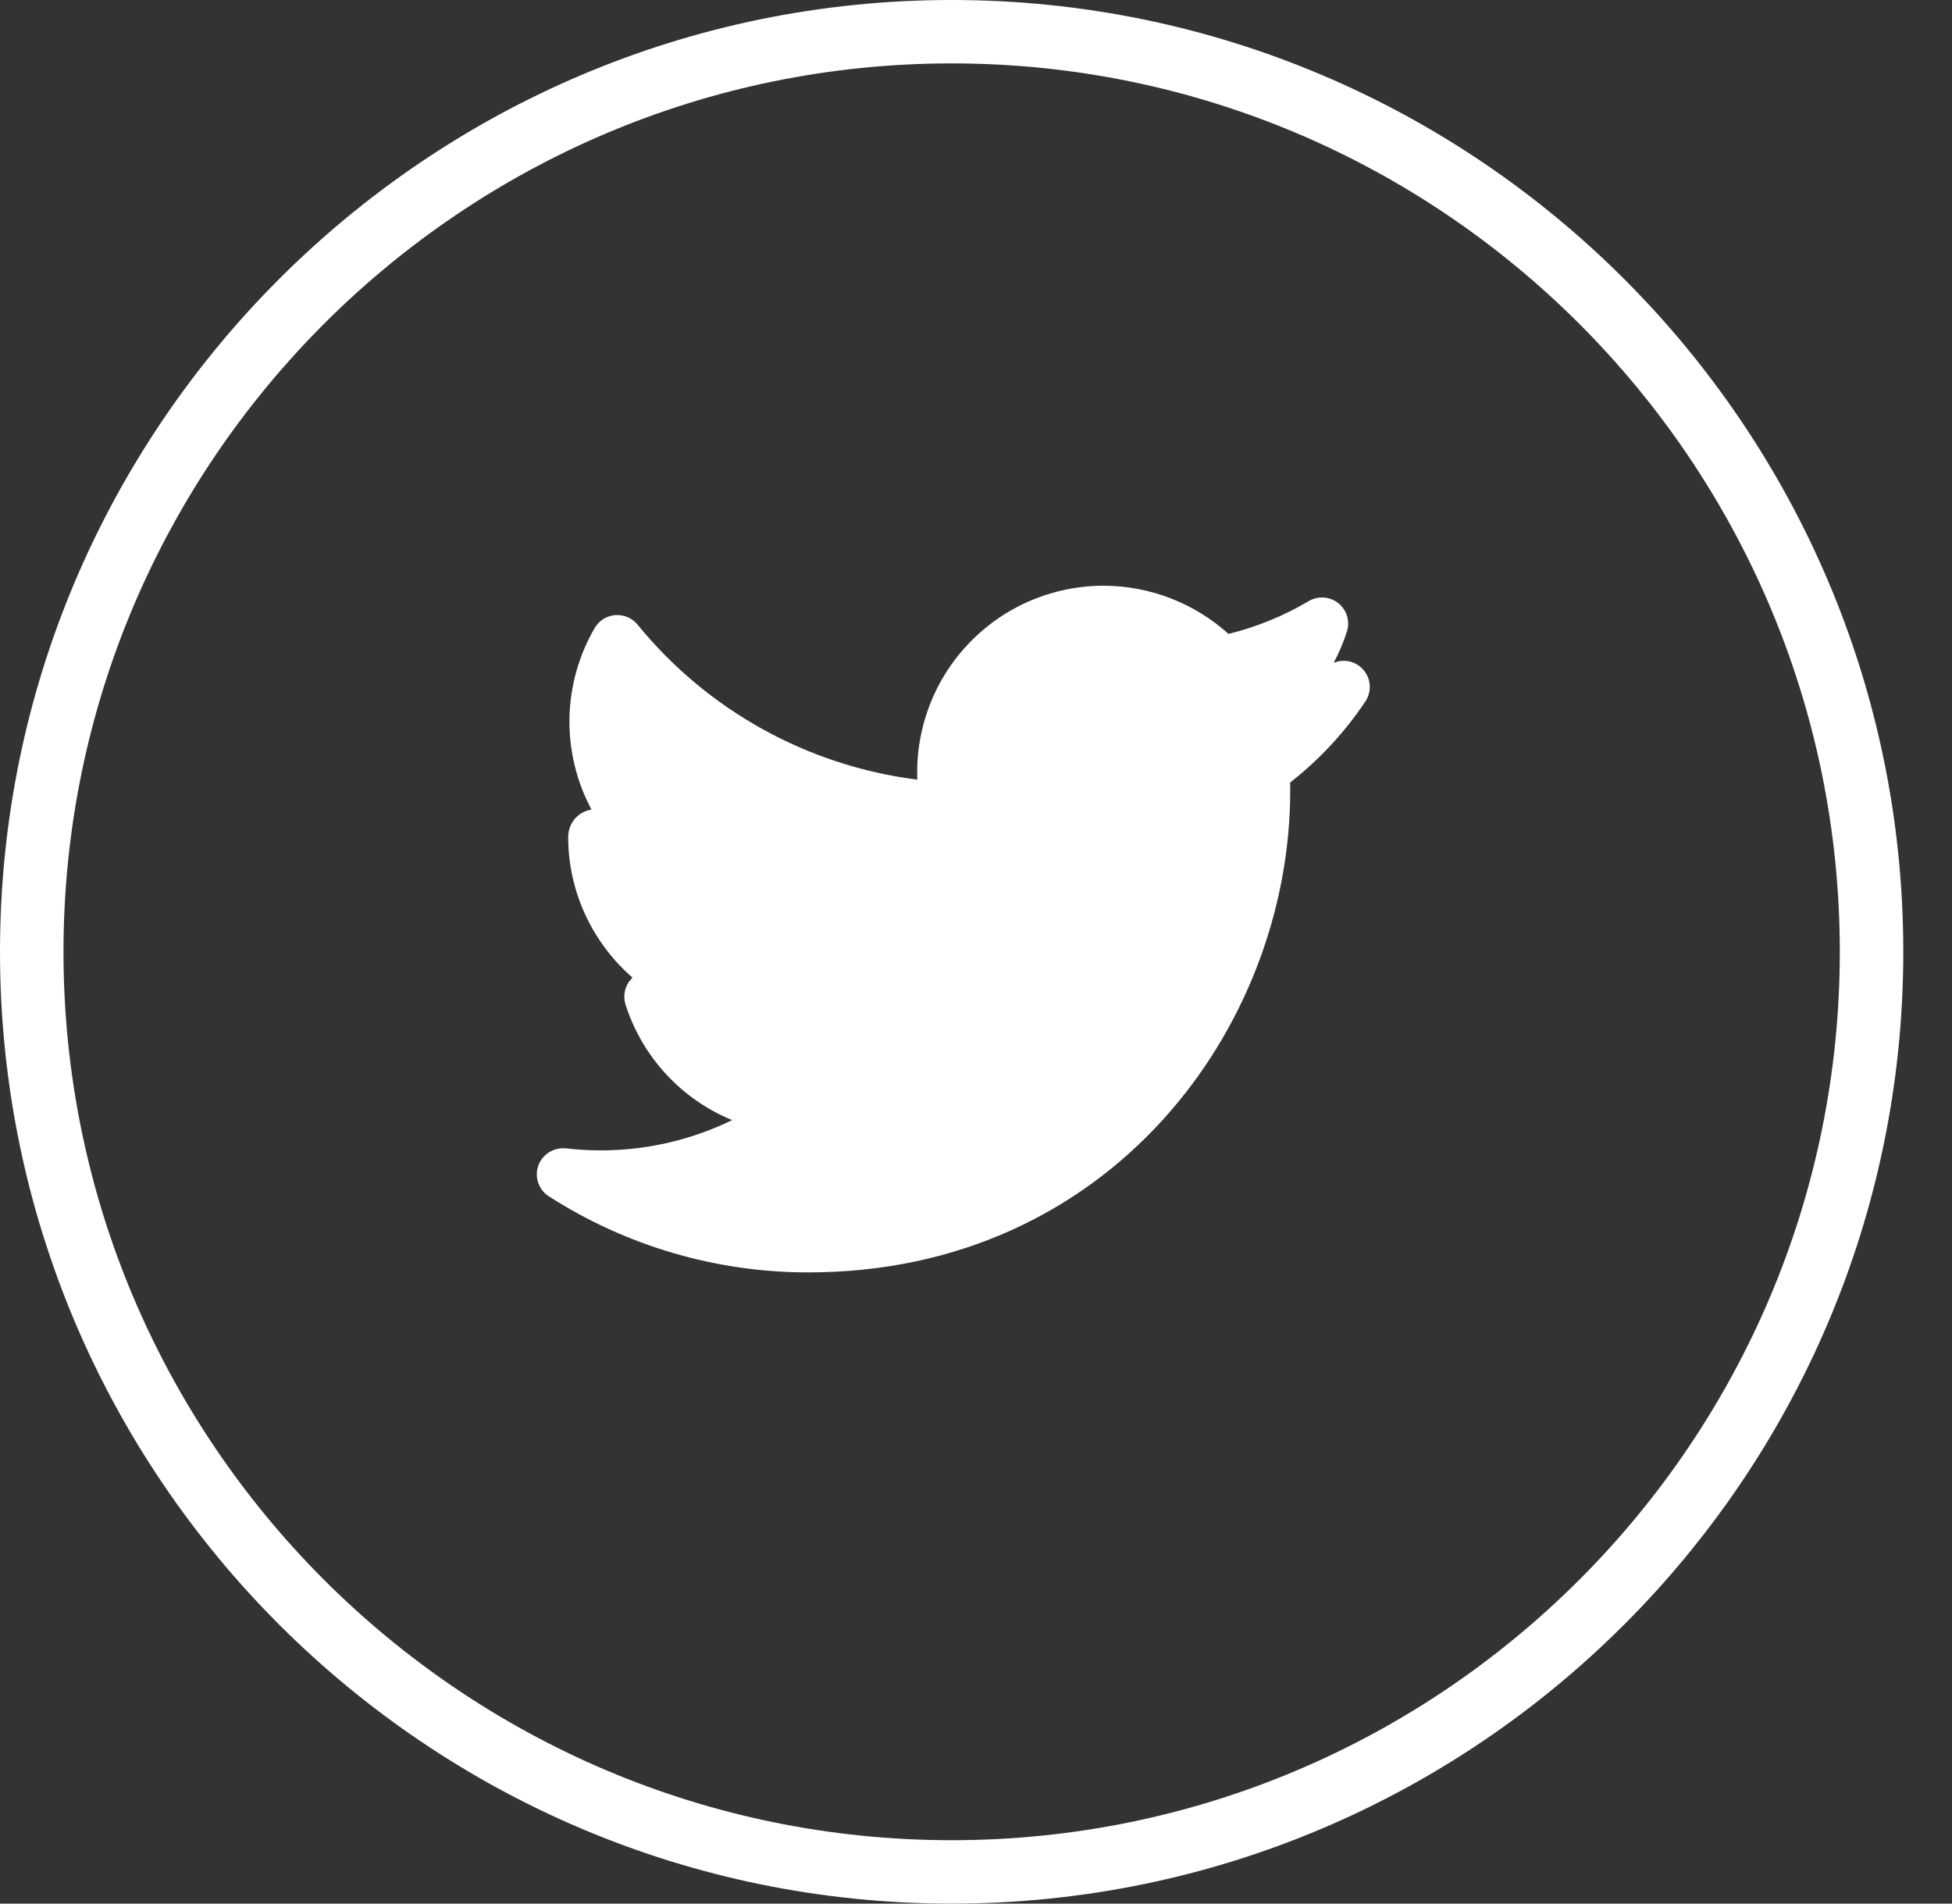 <svg width="40" height="39" viewBox="0 0 40 39" fill="none" xmlns="http://www.w3.org/2000/svg">
<rect x="0" y="0" width="40" height="39" fill="#333333" stroke="none"/>
<path d="M19.501 0C8.749 0 0 8.747 0 19.5C0 30.253 8.749 39 19.501 39C30.253 39 39.002 30.253 39.002 19.5C39.002 8.747 30.253 0 19.501 0ZM19.501 37.701C9.465 37.701 1.301 29.536 1.301 19.5C1.301 9.464 9.465 1.299 19.501 1.299C29.537 1.299 37.701 9.464 37.701 19.5C37.701 29.536 29.537 37.701 19.501 37.701Z" fill="white"/>
<path d="M27.328 13.58C27.439 13.375 27.53 13.159 27.601 12.937C27.634 12.834 27.634 12.723 27.603 12.62C27.571 12.516 27.509 12.425 27.424 12.357C27.34 12.29 27.237 12.249 27.129 12.242C27.021 12.234 26.913 12.259 26.82 12.314C26.308 12.618 25.753 12.845 25.174 12.987C24.471 12.353 23.558 12.001 22.612 12C22.098 12 21.589 12.105 21.116 12.306C20.643 12.508 20.215 12.804 19.859 13.175C19.503 13.546 19.225 13.985 19.043 14.466C18.861 14.946 18.777 15.459 18.798 15.973C16.549 15.69 14.495 14.552 13.063 12.795C13.008 12.728 12.938 12.676 12.858 12.643C12.779 12.609 12.693 12.595 12.607 12.602C12.521 12.609 12.438 12.636 12.364 12.682C12.291 12.728 12.23 12.791 12.187 12.865C11.859 13.428 11.681 14.066 11.669 14.717C11.658 15.368 11.813 16.012 12.121 16.586C12.045 16.599 11.973 16.625 11.907 16.664C11.826 16.716 11.759 16.787 11.713 16.871C11.667 16.955 11.643 17.049 11.643 17.145C11.643 18.28 12.148 19.322 12.962 20.03L12.927 20.065C12.865 20.134 12.823 20.219 12.804 20.31C12.785 20.401 12.79 20.495 12.819 20.583C12.989 21.113 13.272 21.599 13.649 22.007C14.027 22.416 14.489 22.737 15.003 22.948C13.947 23.463 12.764 23.664 11.597 23.527C11.477 23.515 11.356 23.543 11.254 23.606C11.151 23.67 11.073 23.766 11.031 23.879C10.991 23.993 10.99 24.117 11.029 24.231C11.068 24.346 11.144 24.444 11.246 24.509C12.833 25.528 14.679 26.069 16.565 26.068C22.745 26.068 26.439 21.048 26.439 16.195L26.438 16.031C27.037 15.563 27.557 15.003 27.979 14.371C28.043 14.275 28.074 14.162 28.069 14.047C28.063 13.932 28.02 13.822 27.947 13.734C27.874 13.645 27.774 13.582 27.663 13.554C27.551 13.527 27.434 13.536 27.328 13.58Z" fill="white"/>
</svg>
